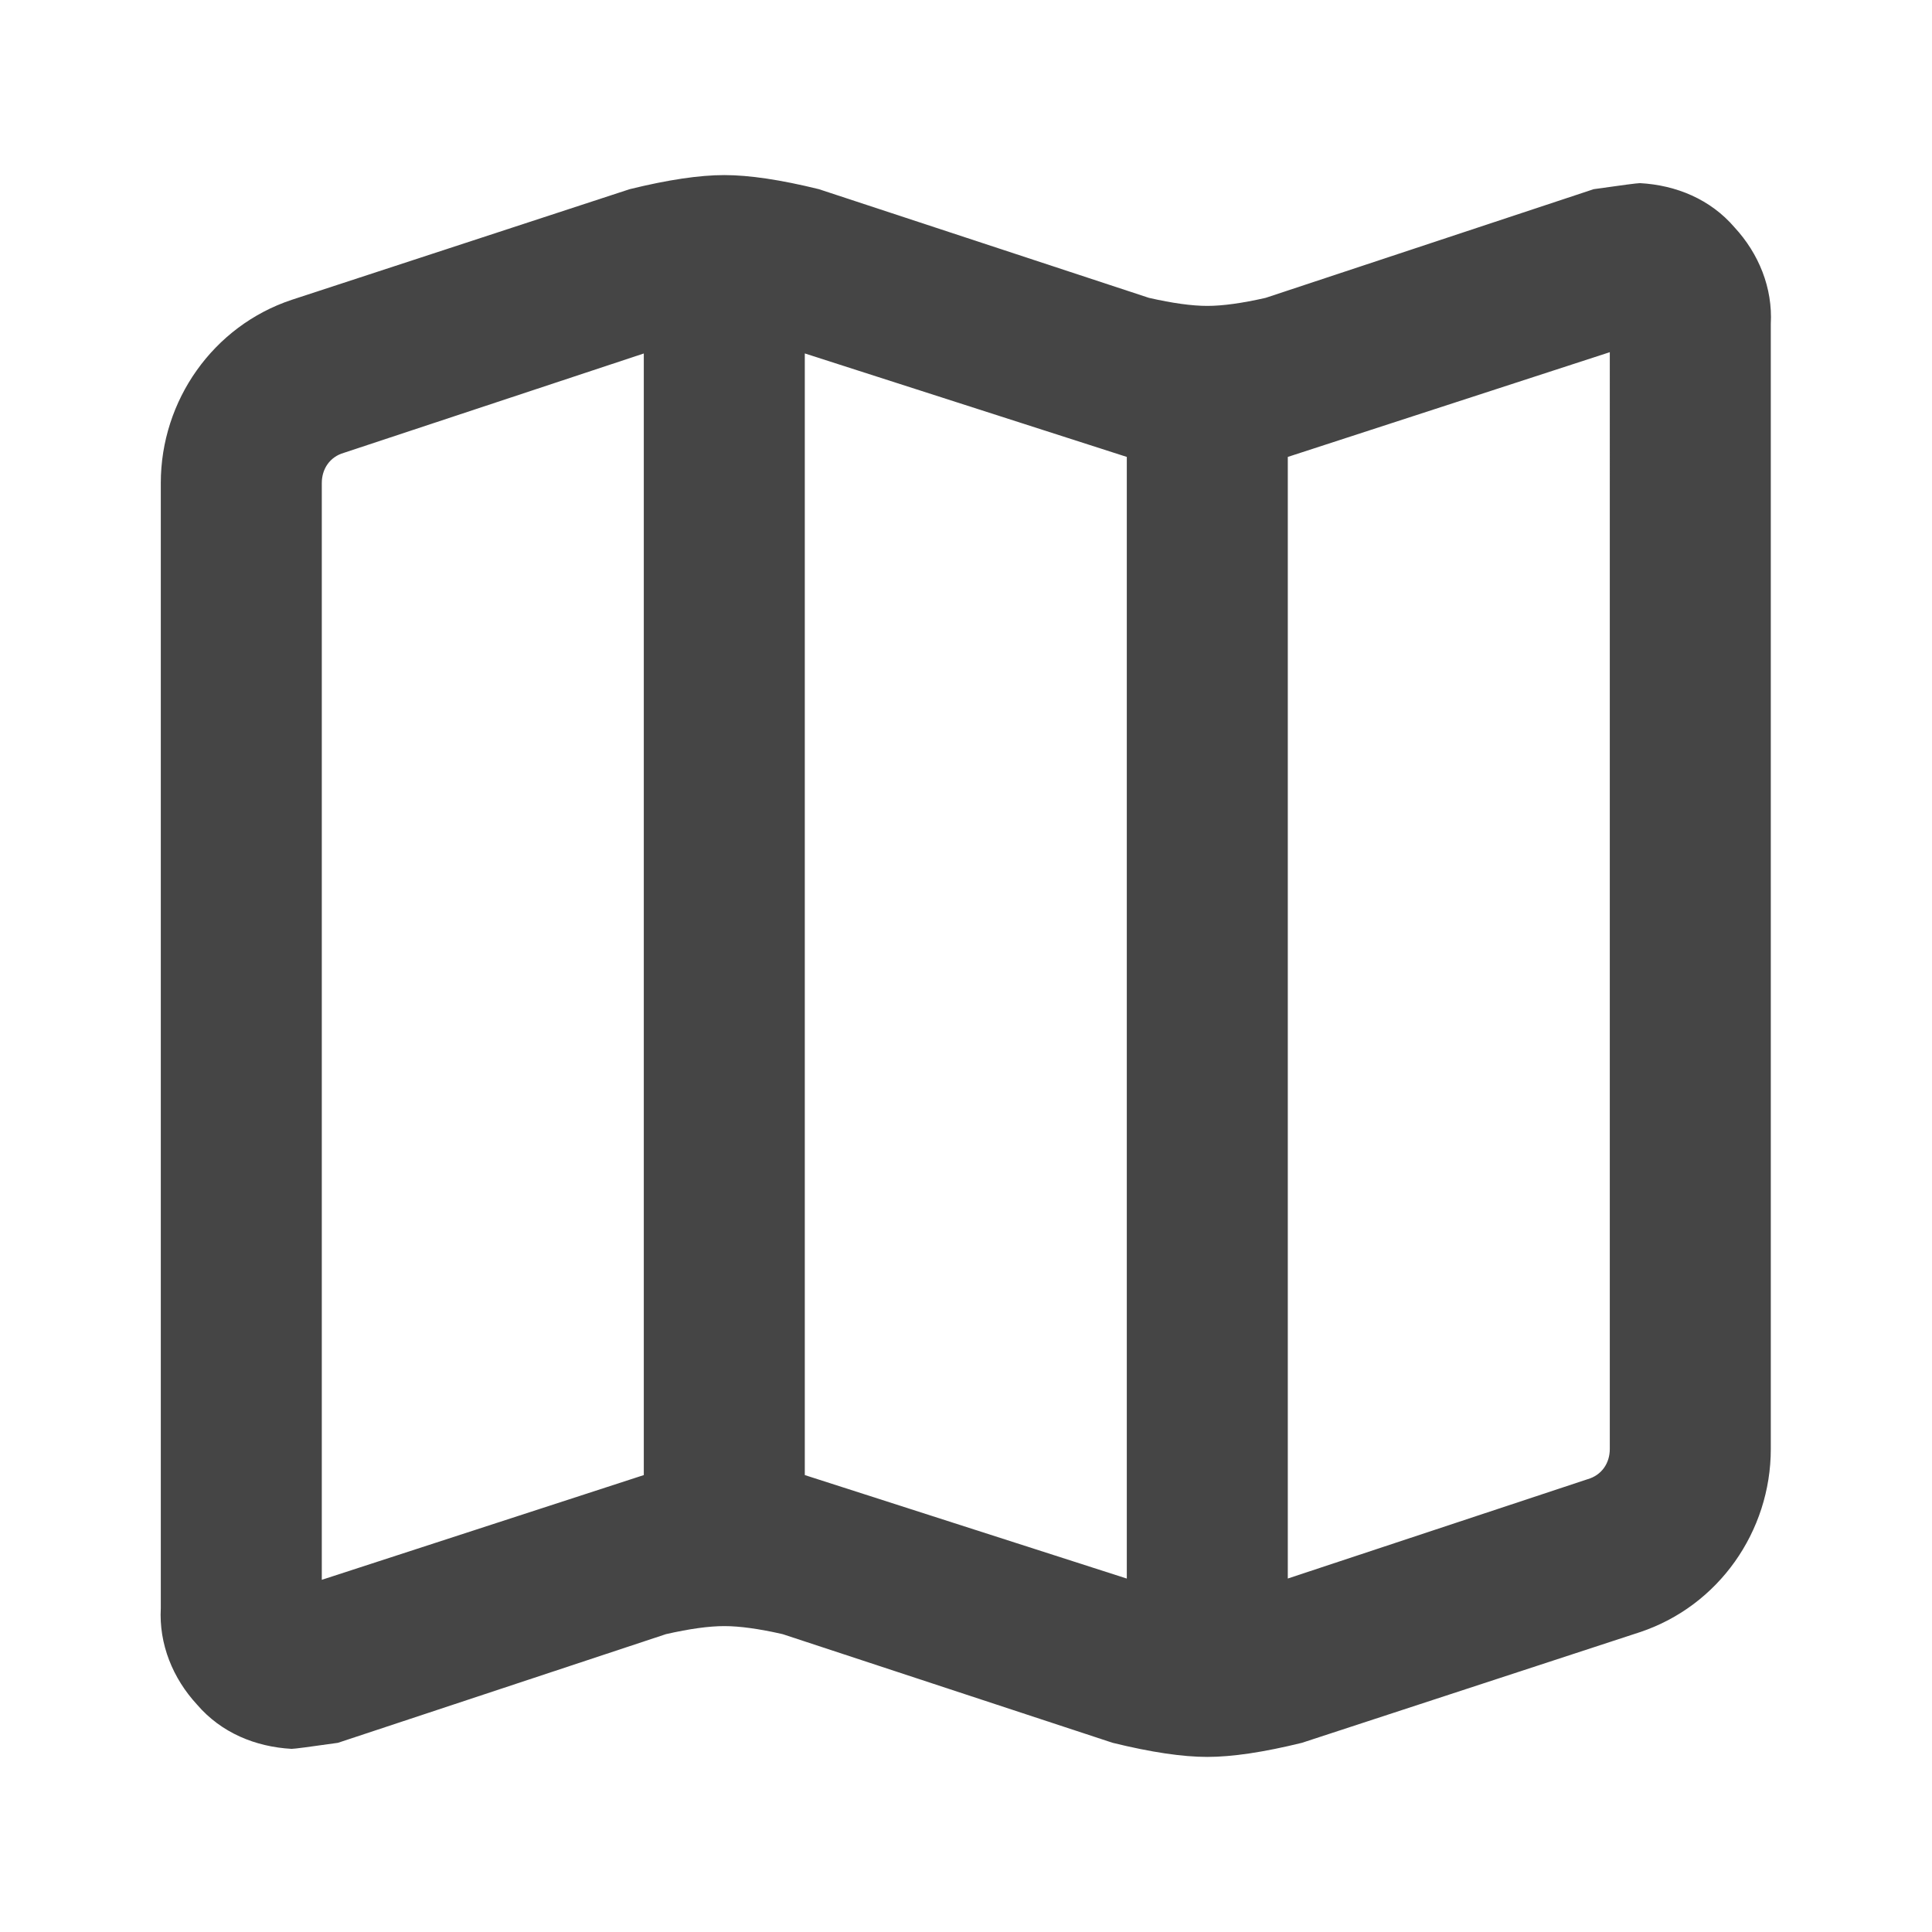 <svg xmlns="http://www.w3.org/2000/svg" width="96" height="96"><path d="M63.99 78.436l14.9-4.936c.7-.2 1.1-.8 1.1-1.5V17.5l-16 5.204v55.732zm-8 .002l-16-5.142V17.562l16 5.142v55.734zm-24-5.142l-16 5.204V24c0-.7.4-1.3 1.1-1.5l14.9-4.936v55.732zM14.49 14.9l16.8-5.5q2.846-.7 4.7-.7 1.855 0 4.7.7l16.4 5.4q1.758.4 2.9.4 1.143 0 2.9-.4l16.3-5.4q2.1-.3 2.3-.3c1.8.1 3.5.8 4.7 2.2 1.2 1.3 1.9 3 1.8 4.8V72c0 4.1-2.6 7.8-6.5 9.1l-16.8 5.5q-2.845.7-4.7.7-1.854 0-4.7-.7l-16.4-5.4q-1.757-.4-2.9-.4-1.142 0-2.9.4l-16.3 5.4q-2.1.3-2.3.3c-1.8-.1-3.5-.8-4.7-2.2-1.2-1.3-1.9-3-1.8-4.8V24c0-4.1 2.6-7.8 6.5-9.1z" fill-rule="evenodd" fill="#454545"/></svg>